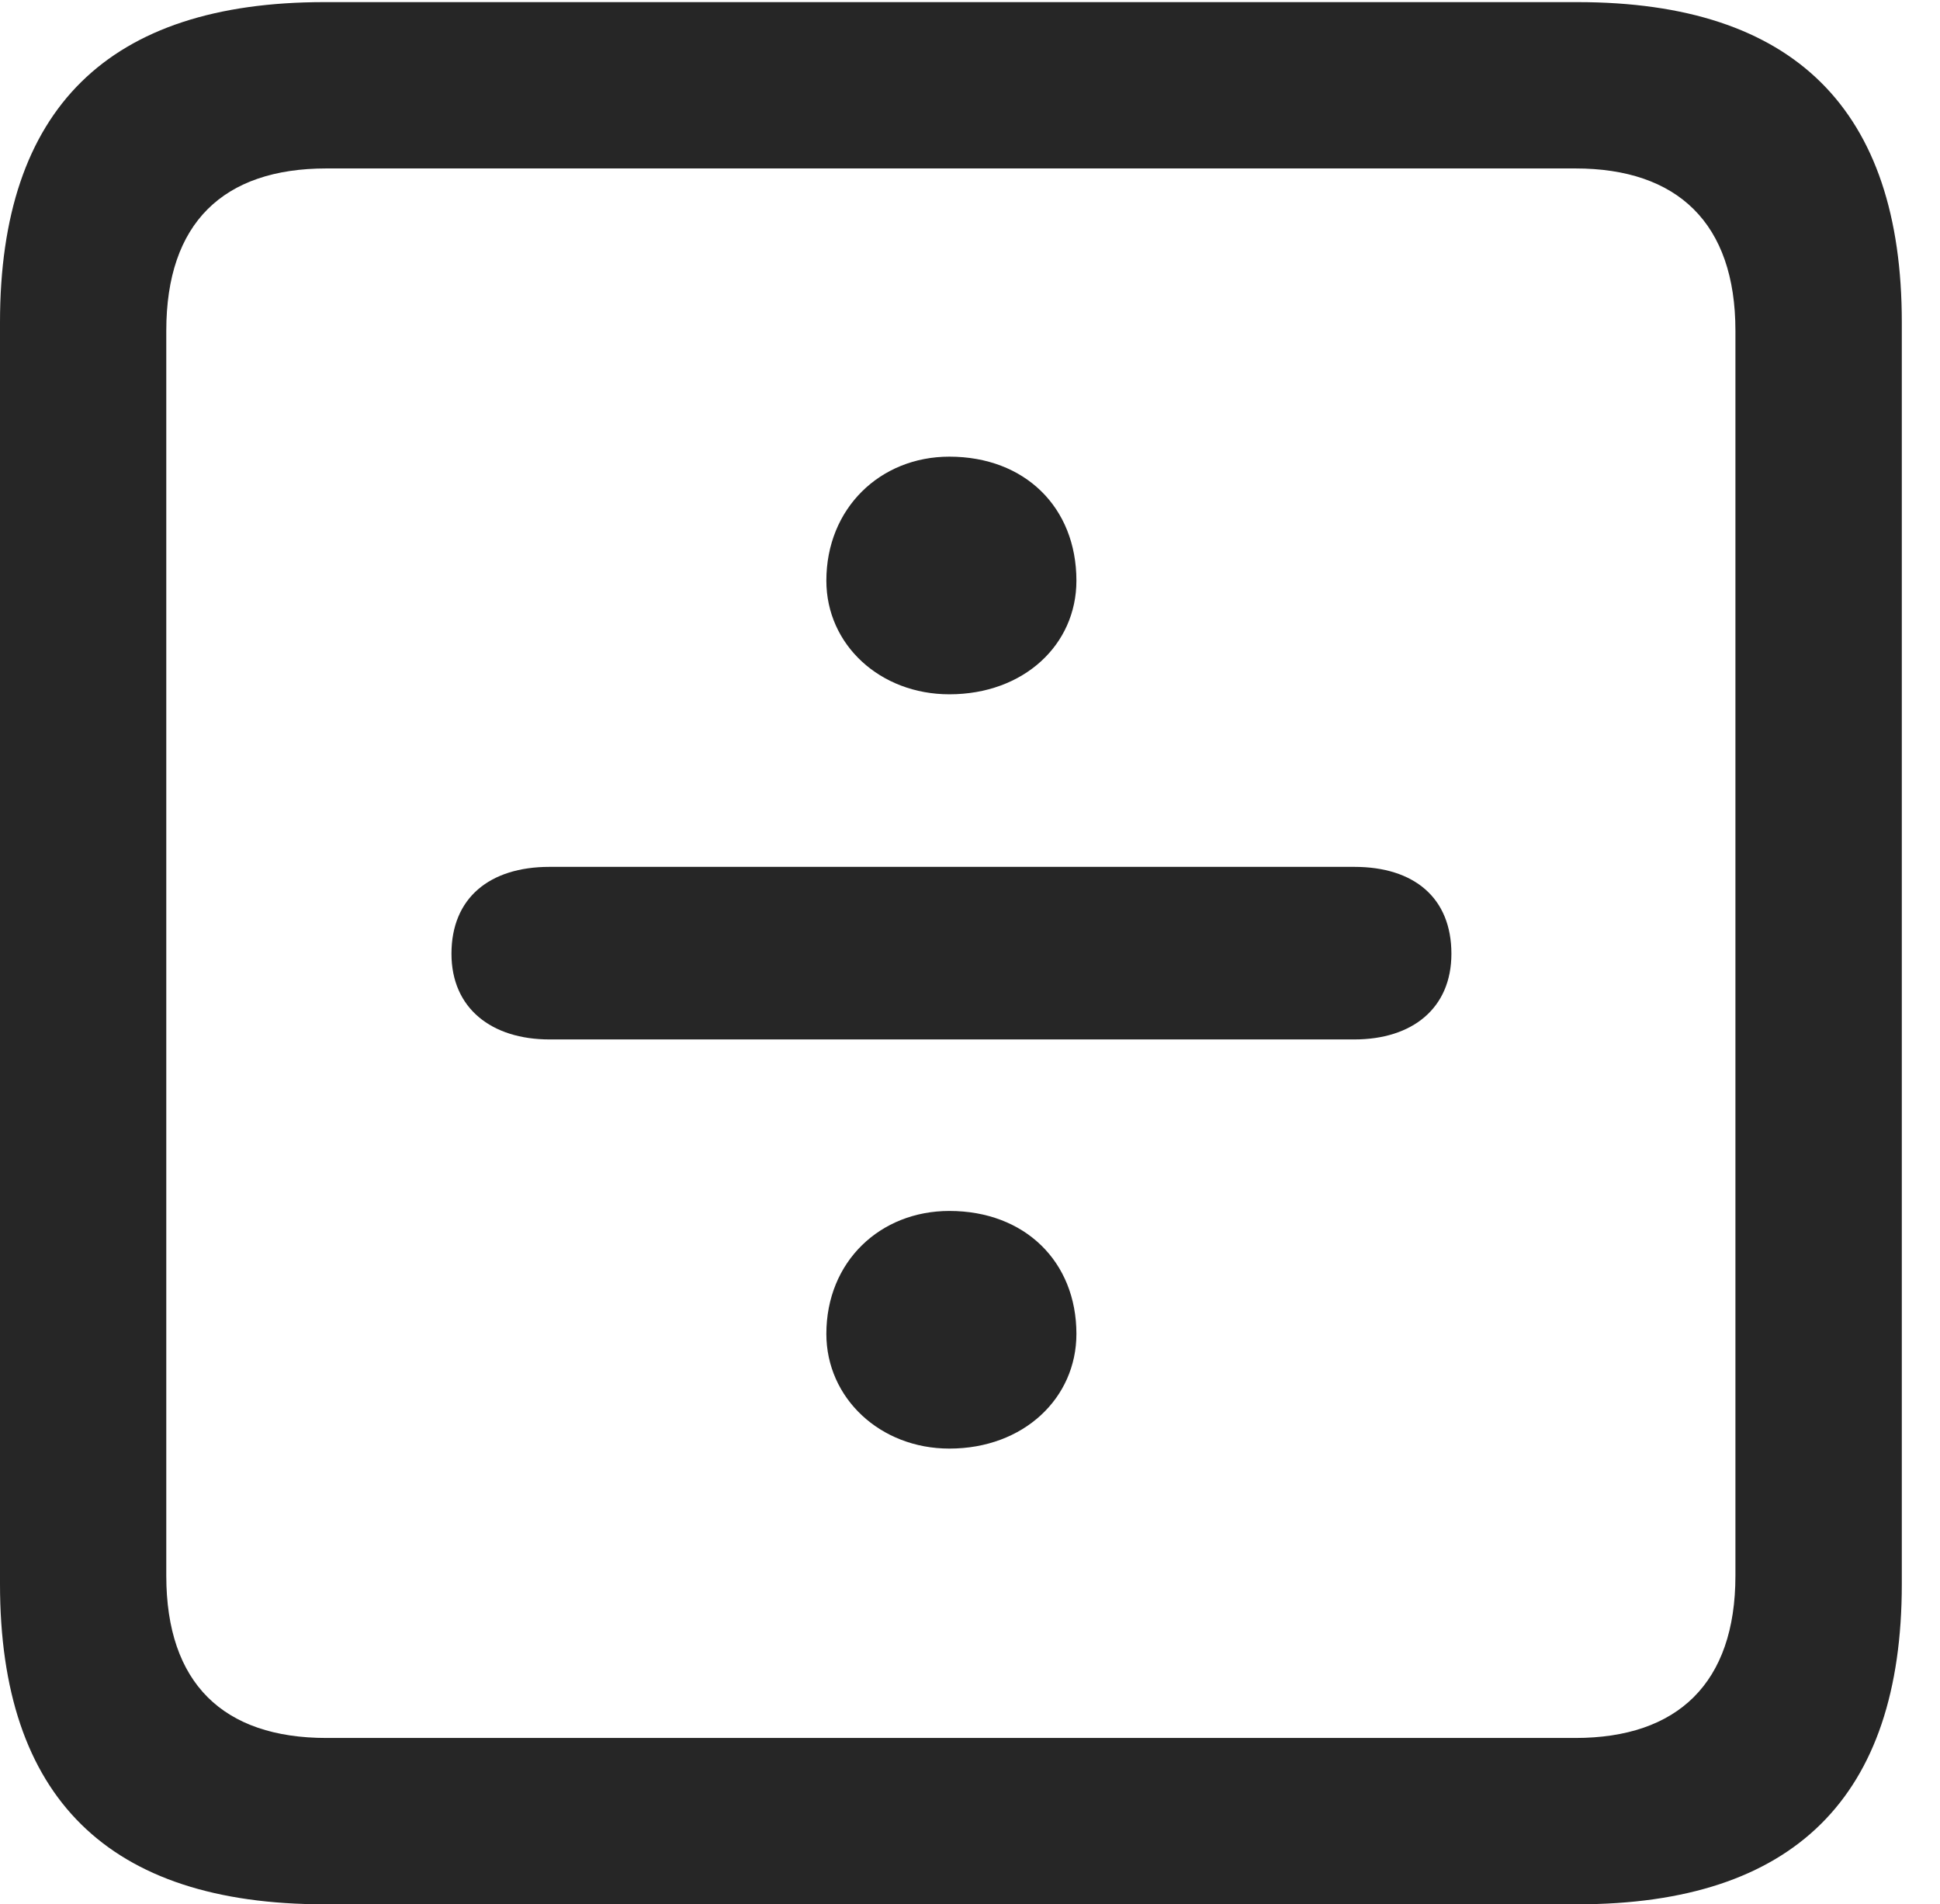<?xml version="1.0" encoding="UTF-8"?>
<!--Generator: Apple Native CoreSVG 232.5-->
<!DOCTYPE svg
PUBLIC "-//W3C//DTD SVG 1.1//EN"
       "http://www.w3.org/Graphics/SVG/1.1/DTD/svg11.dtd">
<svg version="1.1" xmlns="http://www.w3.org/2000/svg" xmlns:xlink="http://www.w3.org/1999/xlink" width="18.34" height="17.998">
 <g>
  <rect height="17.998" opacity="0" width="18.34" x="0" y="0"/>
  <path d="M3.066 17.998L14.912 17.998C16.963 17.998 17.979 16.982 17.979 14.971L17.979 3.047C17.979 1.035 16.963 0.02 14.912 0.02L3.066 0.02C1.025 0.02 0 1.025 0 3.047L0 14.971C0 16.992 1.025 17.998 3.066 17.998ZM3.086 16.426C2.109 16.426 1.572 15.908 1.572 14.893L1.572 3.125C1.572 2.109 2.109 1.592 3.086 1.592L14.893 1.592C15.859 1.592 16.406 2.109 16.406 3.125L16.406 14.893C16.406 15.908 15.859 16.426 14.893 16.426Z" fill="#000000" fill-opacity="0.85"/>
  <path d="M8.975 6.562C9.678 6.562 10.176 6.094 10.176 5.488C10.176 4.795 9.688 4.316 8.975 4.316C8.32 4.316 7.812 4.805 7.812 5.488C7.812 6.094 8.32 6.562 8.975 6.562ZM5.195 9.824L12.803 9.824C13.35 9.824 13.721 9.531 13.721 9.014C13.721 8.486 13.369 8.193 12.803 8.193L5.195 8.193C4.629 8.193 4.268 8.486 4.268 9.014C4.268 9.531 4.648 9.824 5.195 9.824ZM8.975 13.691C9.678 13.691 10.176 13.213 10.176 12.607C10.176 11.924 9.688 11.445 8.975 11.445C8.32 11.445 7.812 11.924 7.812 12.607C7.812 13.213 8.32 13.691 8.975 13.691Z" fill="#000000" fill-opacity="0.85"/>
 </g>
</svg>
